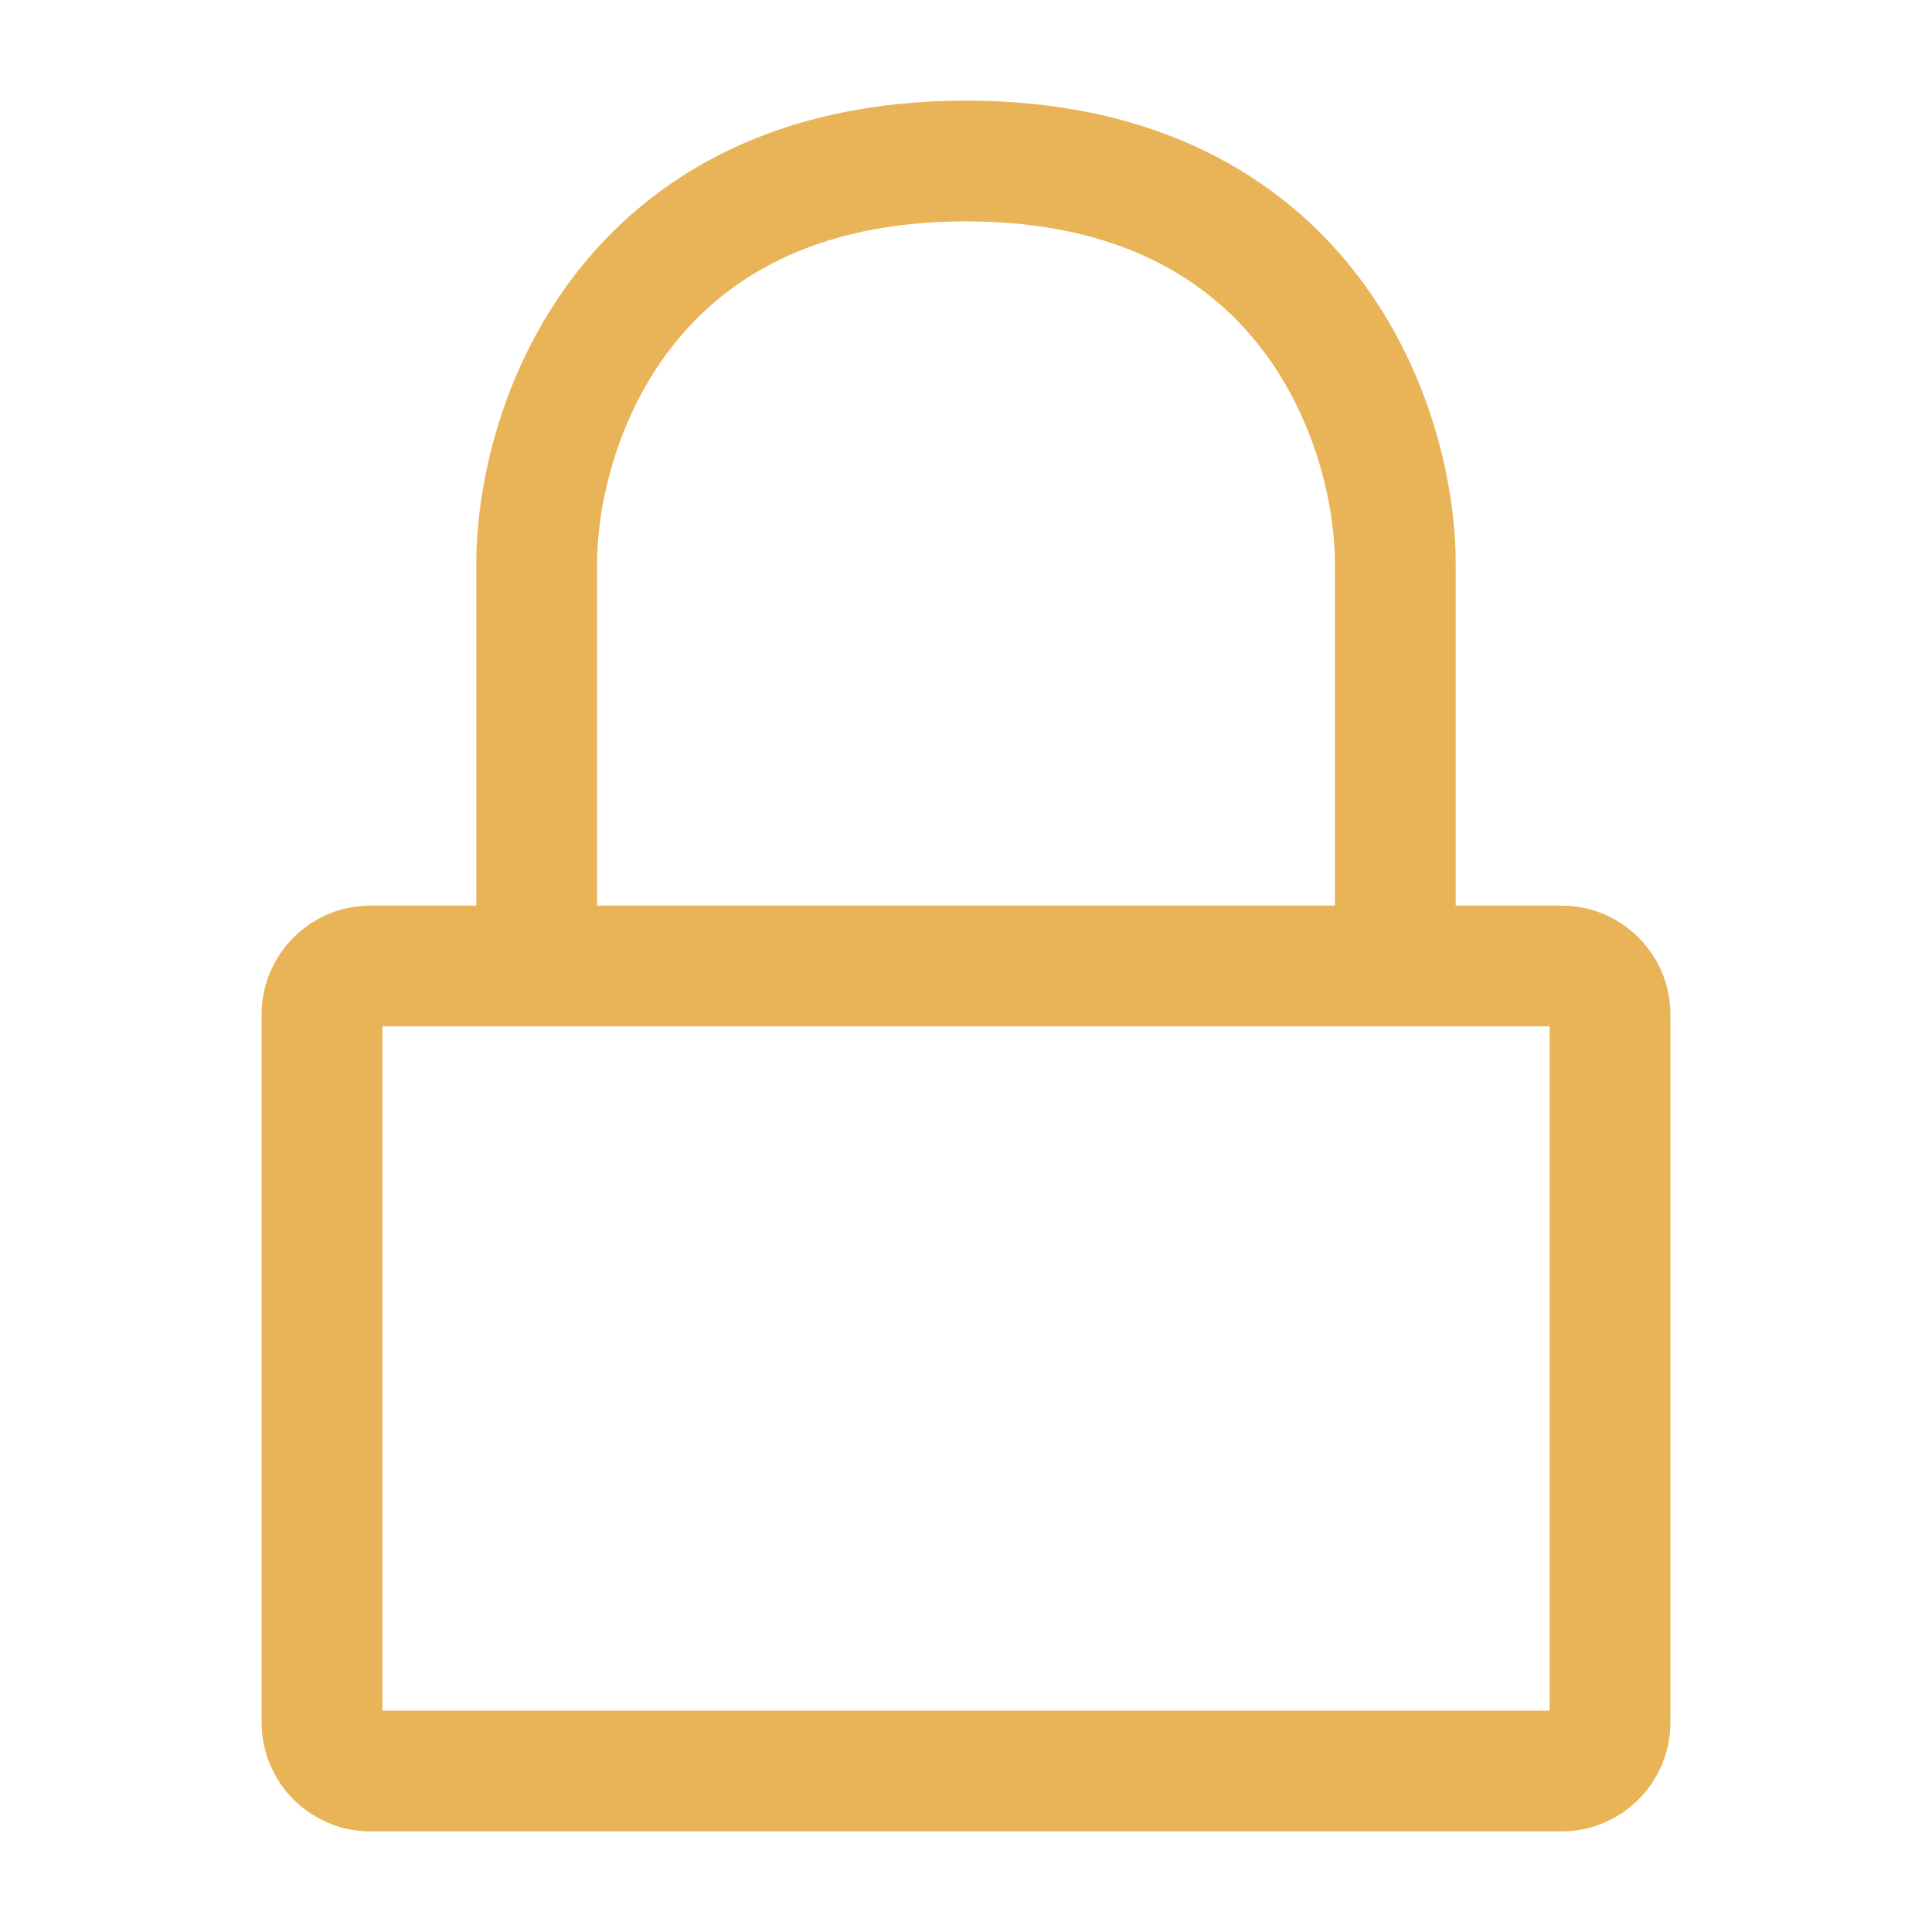 <svg width="24" height="24" viewBox="0 0 24 24" fill="none" xmlns="http://www.w3.org/2000/svg">
<path d="M17.333 12H19.4C19.731 12 20 12.269 20 12.6V21.4C20 21.731 19.731 22 19.4 22H4.6C4.269 22 4 21.731 4 21.4V12.6C4 12.269 4.269 12 4.6 12H6.667M17.333 12V7C17.333 5.333 16.267 2 12 2C7.733 2 6.667 5.333 6.667 7V12M17.333 12H6.667" stroke="#E9B457" stroke-width="1.5" stroke-linecap="round" stroke-linejoin="round"/>
</svg>
